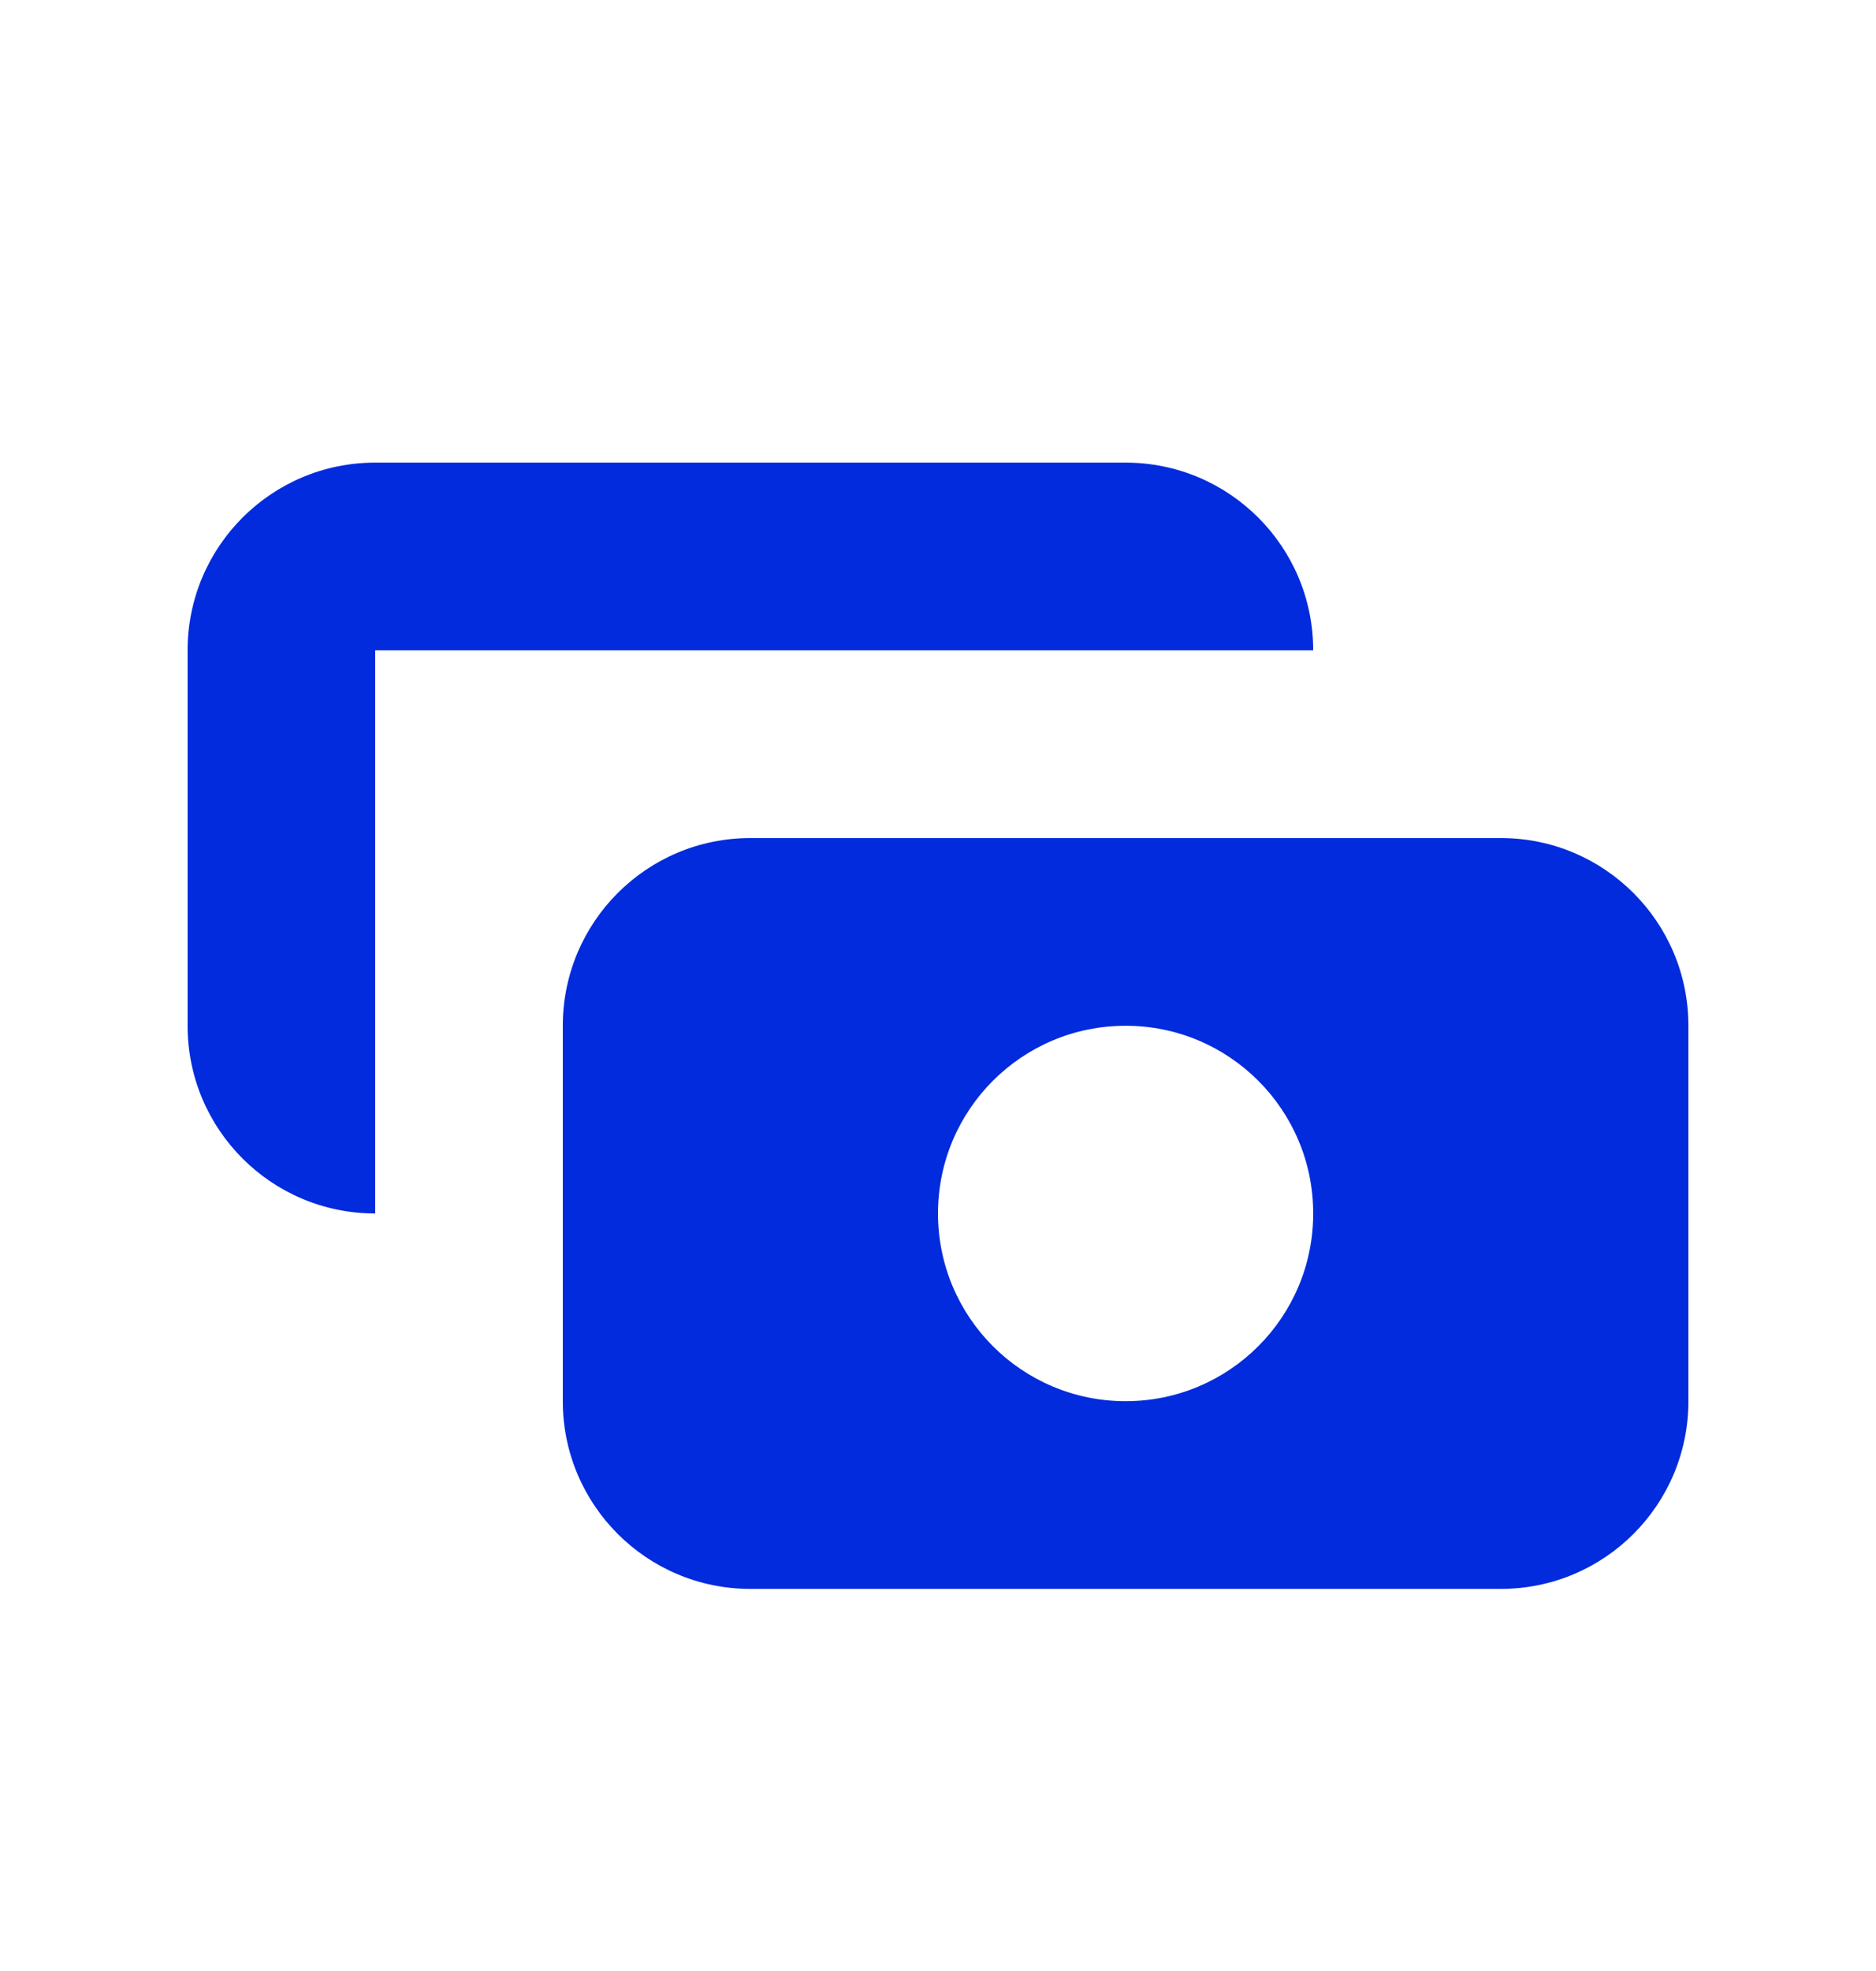 <svg width="20" height="21" viewBox="0 0 20 21" fill="none" xmlns="http://www.w3.org/2000/svg">
<path fill-rule="evenodd" clip-rule="evenodd" d="M4 4.929C2.895 4.929 2 5.824 2 6.929V10.929C2 12.034 2.895 12.929 4 12.929L4 6.929H14C14 5.824 13.105 4.929 12 4.929H4ZM6 10.929C6 9.824 6.895 8.929 8 8.929H16C17.105 8.929 18 9.824 18 10.929V14.929C18 16.034 17.105 16.929 16 16.929H8C6.895 16.929 6 16.034 6 14.929V10.929ZM12 14.929C13.105 14.929 14 14.034 14 12.929C14 11.824 13.105 10.929 12 10.929C10.895 10.929 10 11.824 10 12.929C10 14.034 10.895 14.929 12 14.929Z" fill="#012BDD"/>
</svg>
